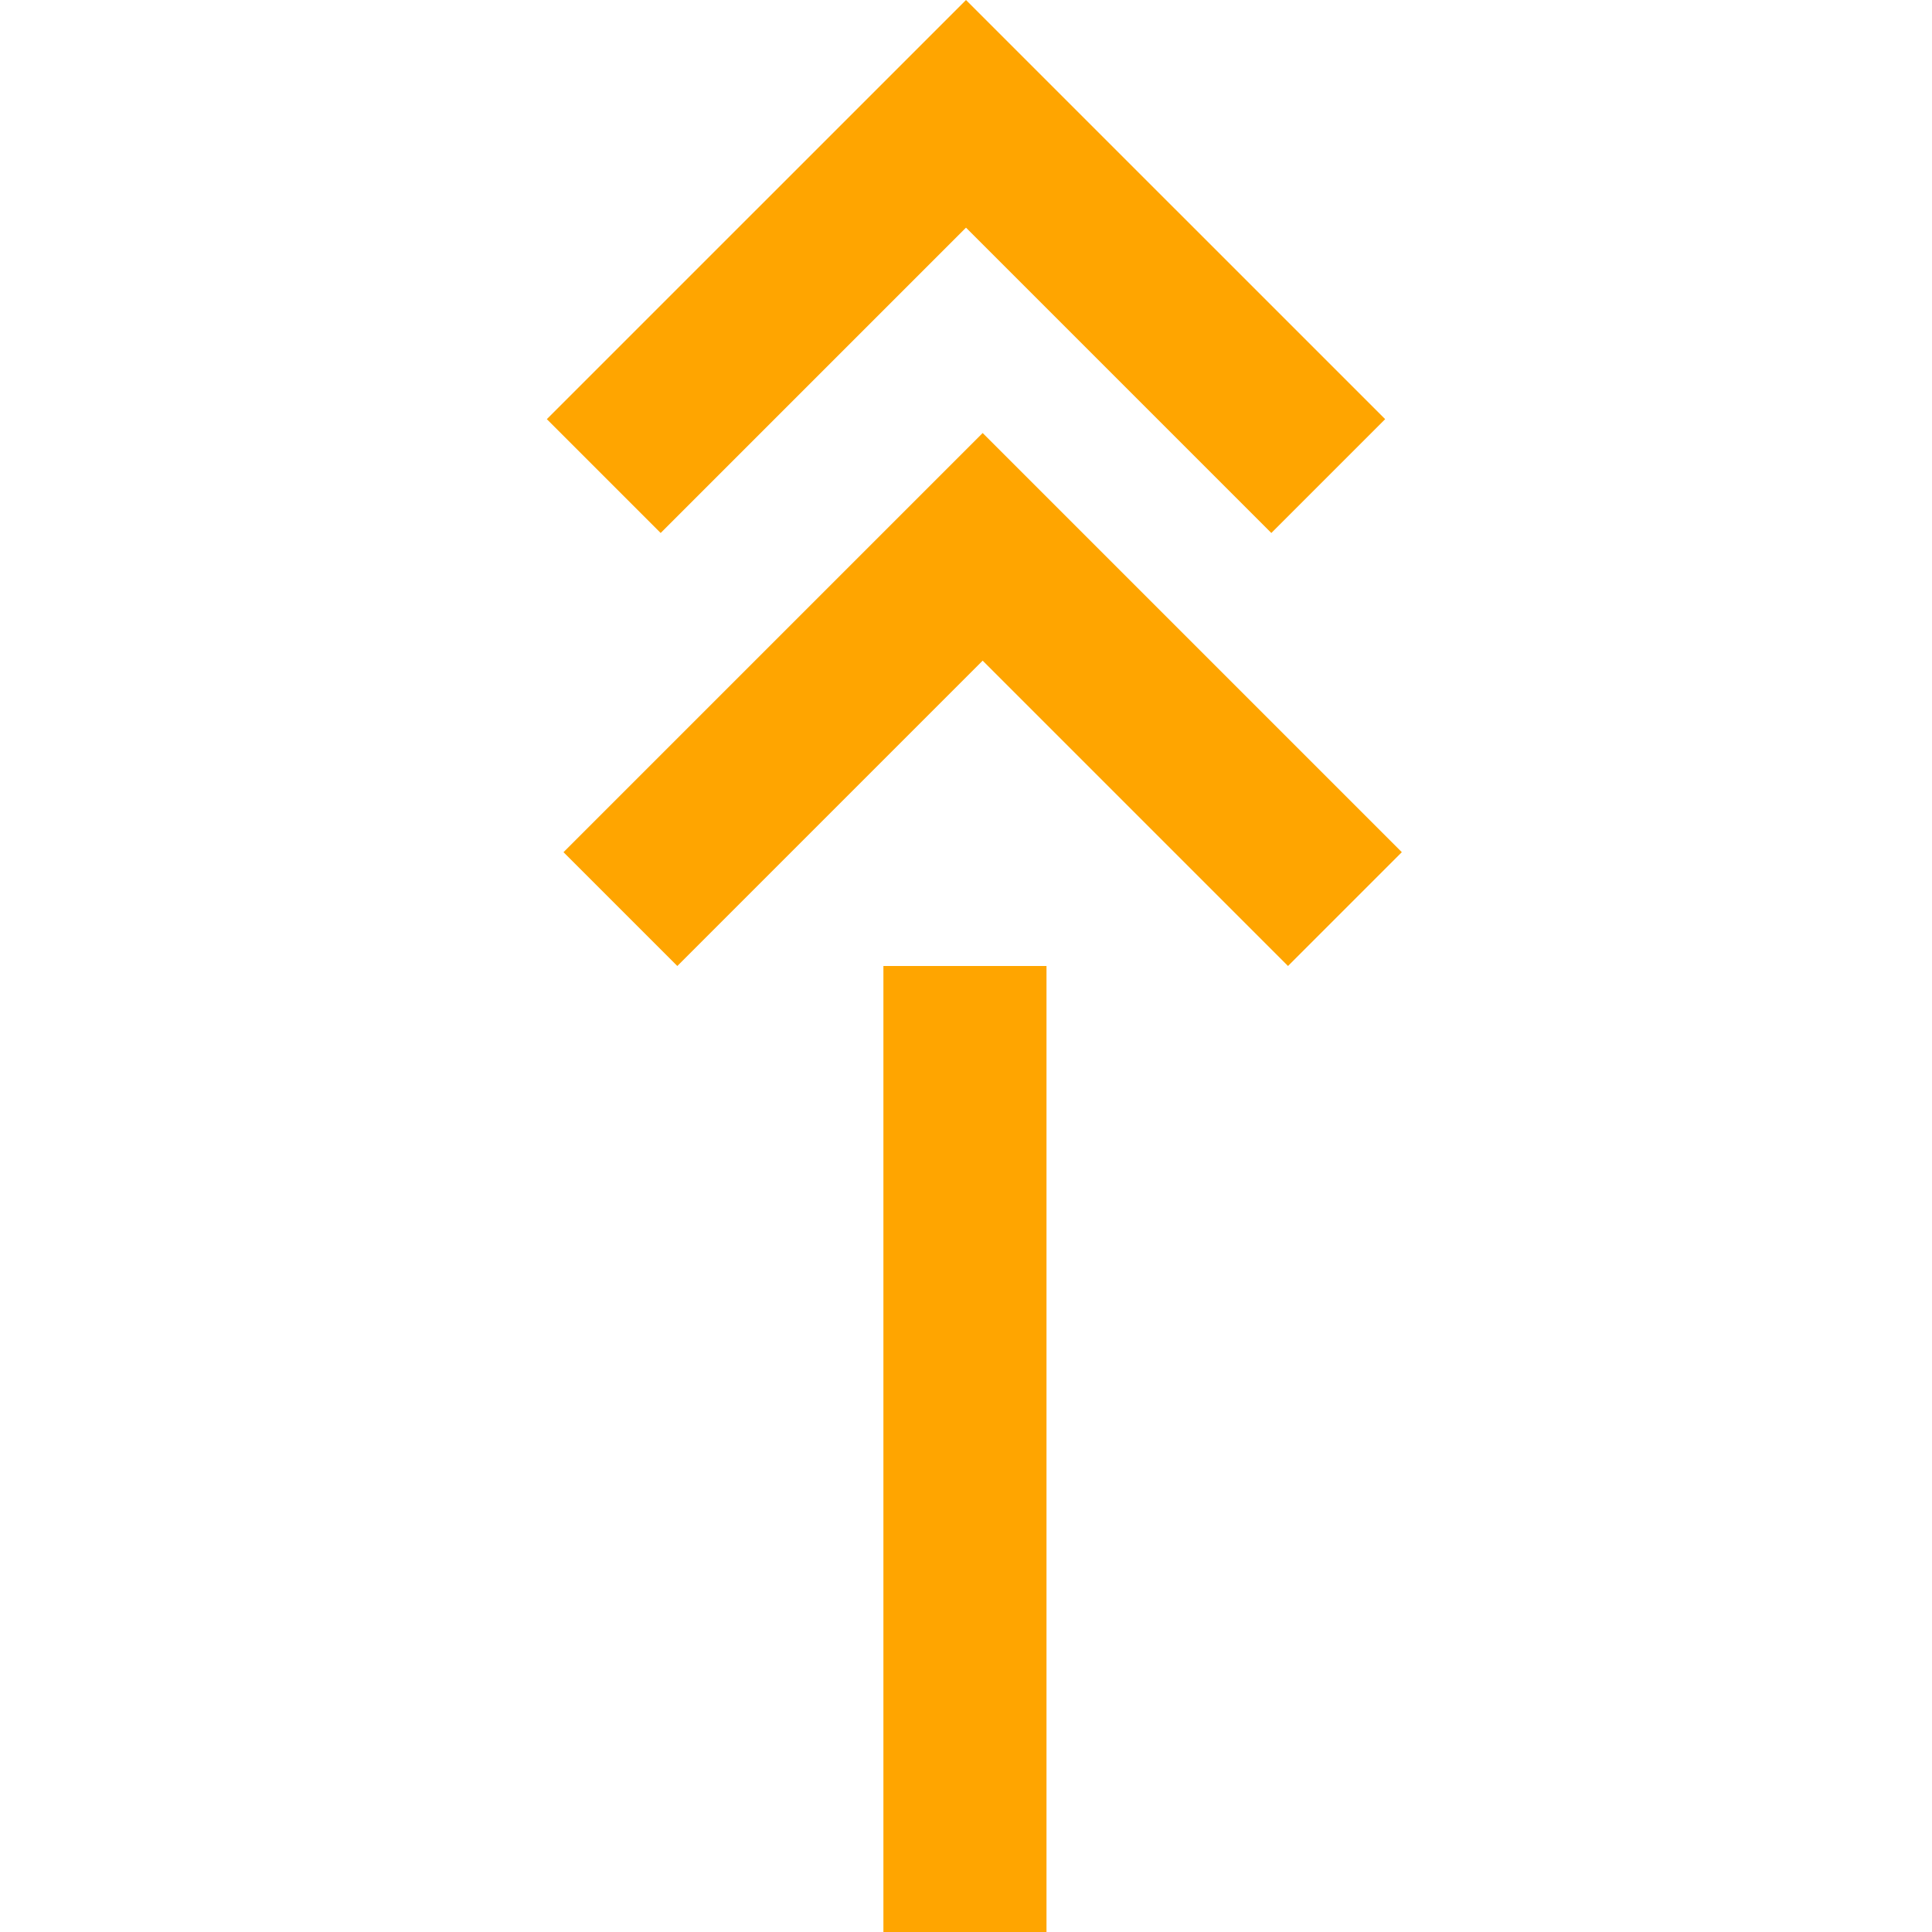 <svg width='24' height='24' viewBox='0 0 24 24' fill='none' xmlns='http://www.w3.org/2000/svg'>
<path d='M10.974 12V24.005L13 24.005V12L10.974 12Z' fill='orange'/>
<path fill-rule='evenodd' clip-rule='evenodd' d='M6.793 5.207L12 3.24249e-05L17.207 5.207L15.793 6.621L12 2.828L8.207 6.621L6.793 5.207Z' fill='orange'/>
<path fill-rule='evenodd' clip-rule='evenodd' d='M7 10.586L12.207 5.379L17.414 10.586L16 12L12.207 8.207L8.414 12L7 10.586Z' fill='orange'/>
</svg>

